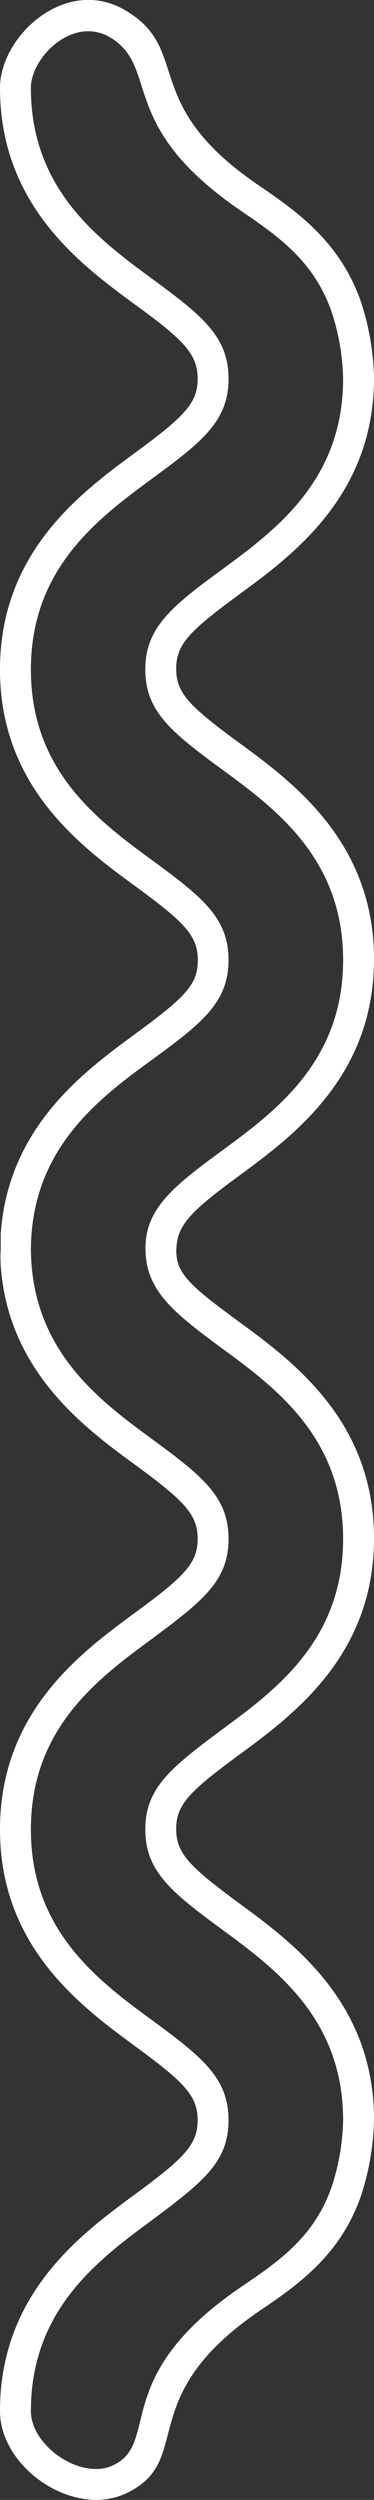 <svg xmlns="http://www.w3.org/2000/svg" viewBox="0 0 24.22 161.63"><rect x="0" y="0" width="24.22" height="161.63" fill="#333333" stroke="none"/><g id="Layer_2" data-name="Layer 2"><g id="Ñëîé_1" data-name="Ñëîé 1"><path d="M0,155.88c0-7.59,5.25-11.44,8.73-14,3.2-2.35,4.07-3.22,4.07-4.8s-.86-2.45-4.07-4.8c-3.48-2.56-8.73-6.41-8.73-14s5.25-11.44,8.73-14c3.21-2.35,4.07-3.21,4.07-4.79s-.86-2.45-4.07-4.8S.54,88.7.05,81.86a8.25,8.25,0,0,1,0-1.11l0-1c.48-6.87,5.39-10.47,8.69-12.89s4.07-3.21,4.07-4.79-.86-2.44-4.07-4.79C5.25,54.73,0,50.87,0,43.29s5.25-11.45,8.73-14c3.21-2.36,4.07-3.22,4.07-4.8S11.93,22,8.73,19.68C5.25,17.13,0,13.27,0,5.68c0-3.34,4.27-7.3,8.14-5,4.32,2.58.86,6,8.55,11.26,2.47,1.69,5.27,3.61,6.66,7.5a16.73,16.73,0,0,1,.87,5c0,7.59-5.26,11.45-8.74,14-3.2,2.35-4.07,3.21-4.07,4.8s.87,2.43,4.07,4.78c3.48,2.55,8.74,6.41,8.74,14s-5.26,11.44-8.74,14c-3.18,2.33-4,3.19-4.06,4.74s.88,2.37,4.06,4.7c3.48,2.55,8.74,6.41,8.74,14s-5.26,11.44-8.74,14c-3.2,2.35-4.07,3.21-4.07,4.79s.87,2.44,4.07,4.8c3.48,2.55,8.74,6.4,8.74,14a16.73,16.73,0,0,1-.87,5c-1.37,3.84-4.14,5.73-6.59,7.39C8.64,155,12.59,159,8.3,161.14,4.87,162.89,0,159.61,0,155.88ZM2,80.8c.07,6.53,4.42,9.73,7.91,12.29,3.22,2.36,4.89,3.71,4.89,6.41s-1.67,4-4.88,6.4C6.39,108.49,2,111.7,2,118.28s4.39,9.8,7.91,12.38c3.22,2.36,4.89,3.72,4.89,6.42s-1.67,4-4.89,6.41C6.39,146.08,2,149.31,2,155.88c0,2.29,3.31,4.54,5.39,3.48,3-1.51-.29-5.72,8.24-11.51,2.41-1.64,4.69-3.19,5.83-6.41a14.56,14.56,0,0,0,.76-4.36c0-6.58-4.39-9.8-7.92-12.39-3.21-2.36-4.89-3.72-4.89-6.41s1.68-4,4.89-6.4c3.53-2.59,7.92-5.81,7.92-12.38s-4.39-9.8-7.92-12.38c-3.09-2.28-4.84-3.69-4.88-6.32s1.79-4.08,4.88-6.35c3.53-2.59,7.92-5.81,7.92-12.38s-4.39-9.8-7.92-12.38c-3.21-2.36-4.89-3.71-4.89-6.4s1.68-4.06,4.89-6.41c3.53-2.59,7.92-5.81,7.92-12.39a14.61,14.61,0,0,0-.76-4.37c-1.16-3.28-3.46-4.85-5.9-6.52C7.49,8.07,10.4,4.37,7.12,2.41,4.71,1,2,3.72,2,5.68c0,6.58,4.39,9.8,7.91,12.39,3.22,2.36,4.89,3.72,4.89,6.42s-1.67,4.05-4.89,6.41C6.39,33.49,2,36.71,2,43.29s4.39,9.79,7.91,12.37c3.22,2.36,4.89,3.71,4.89,6.41s-1.67,4.05-4.89,6.4C6.42,71,2.07,74.23,2,80.72Z" fill="#fff"/></g></g></svg>